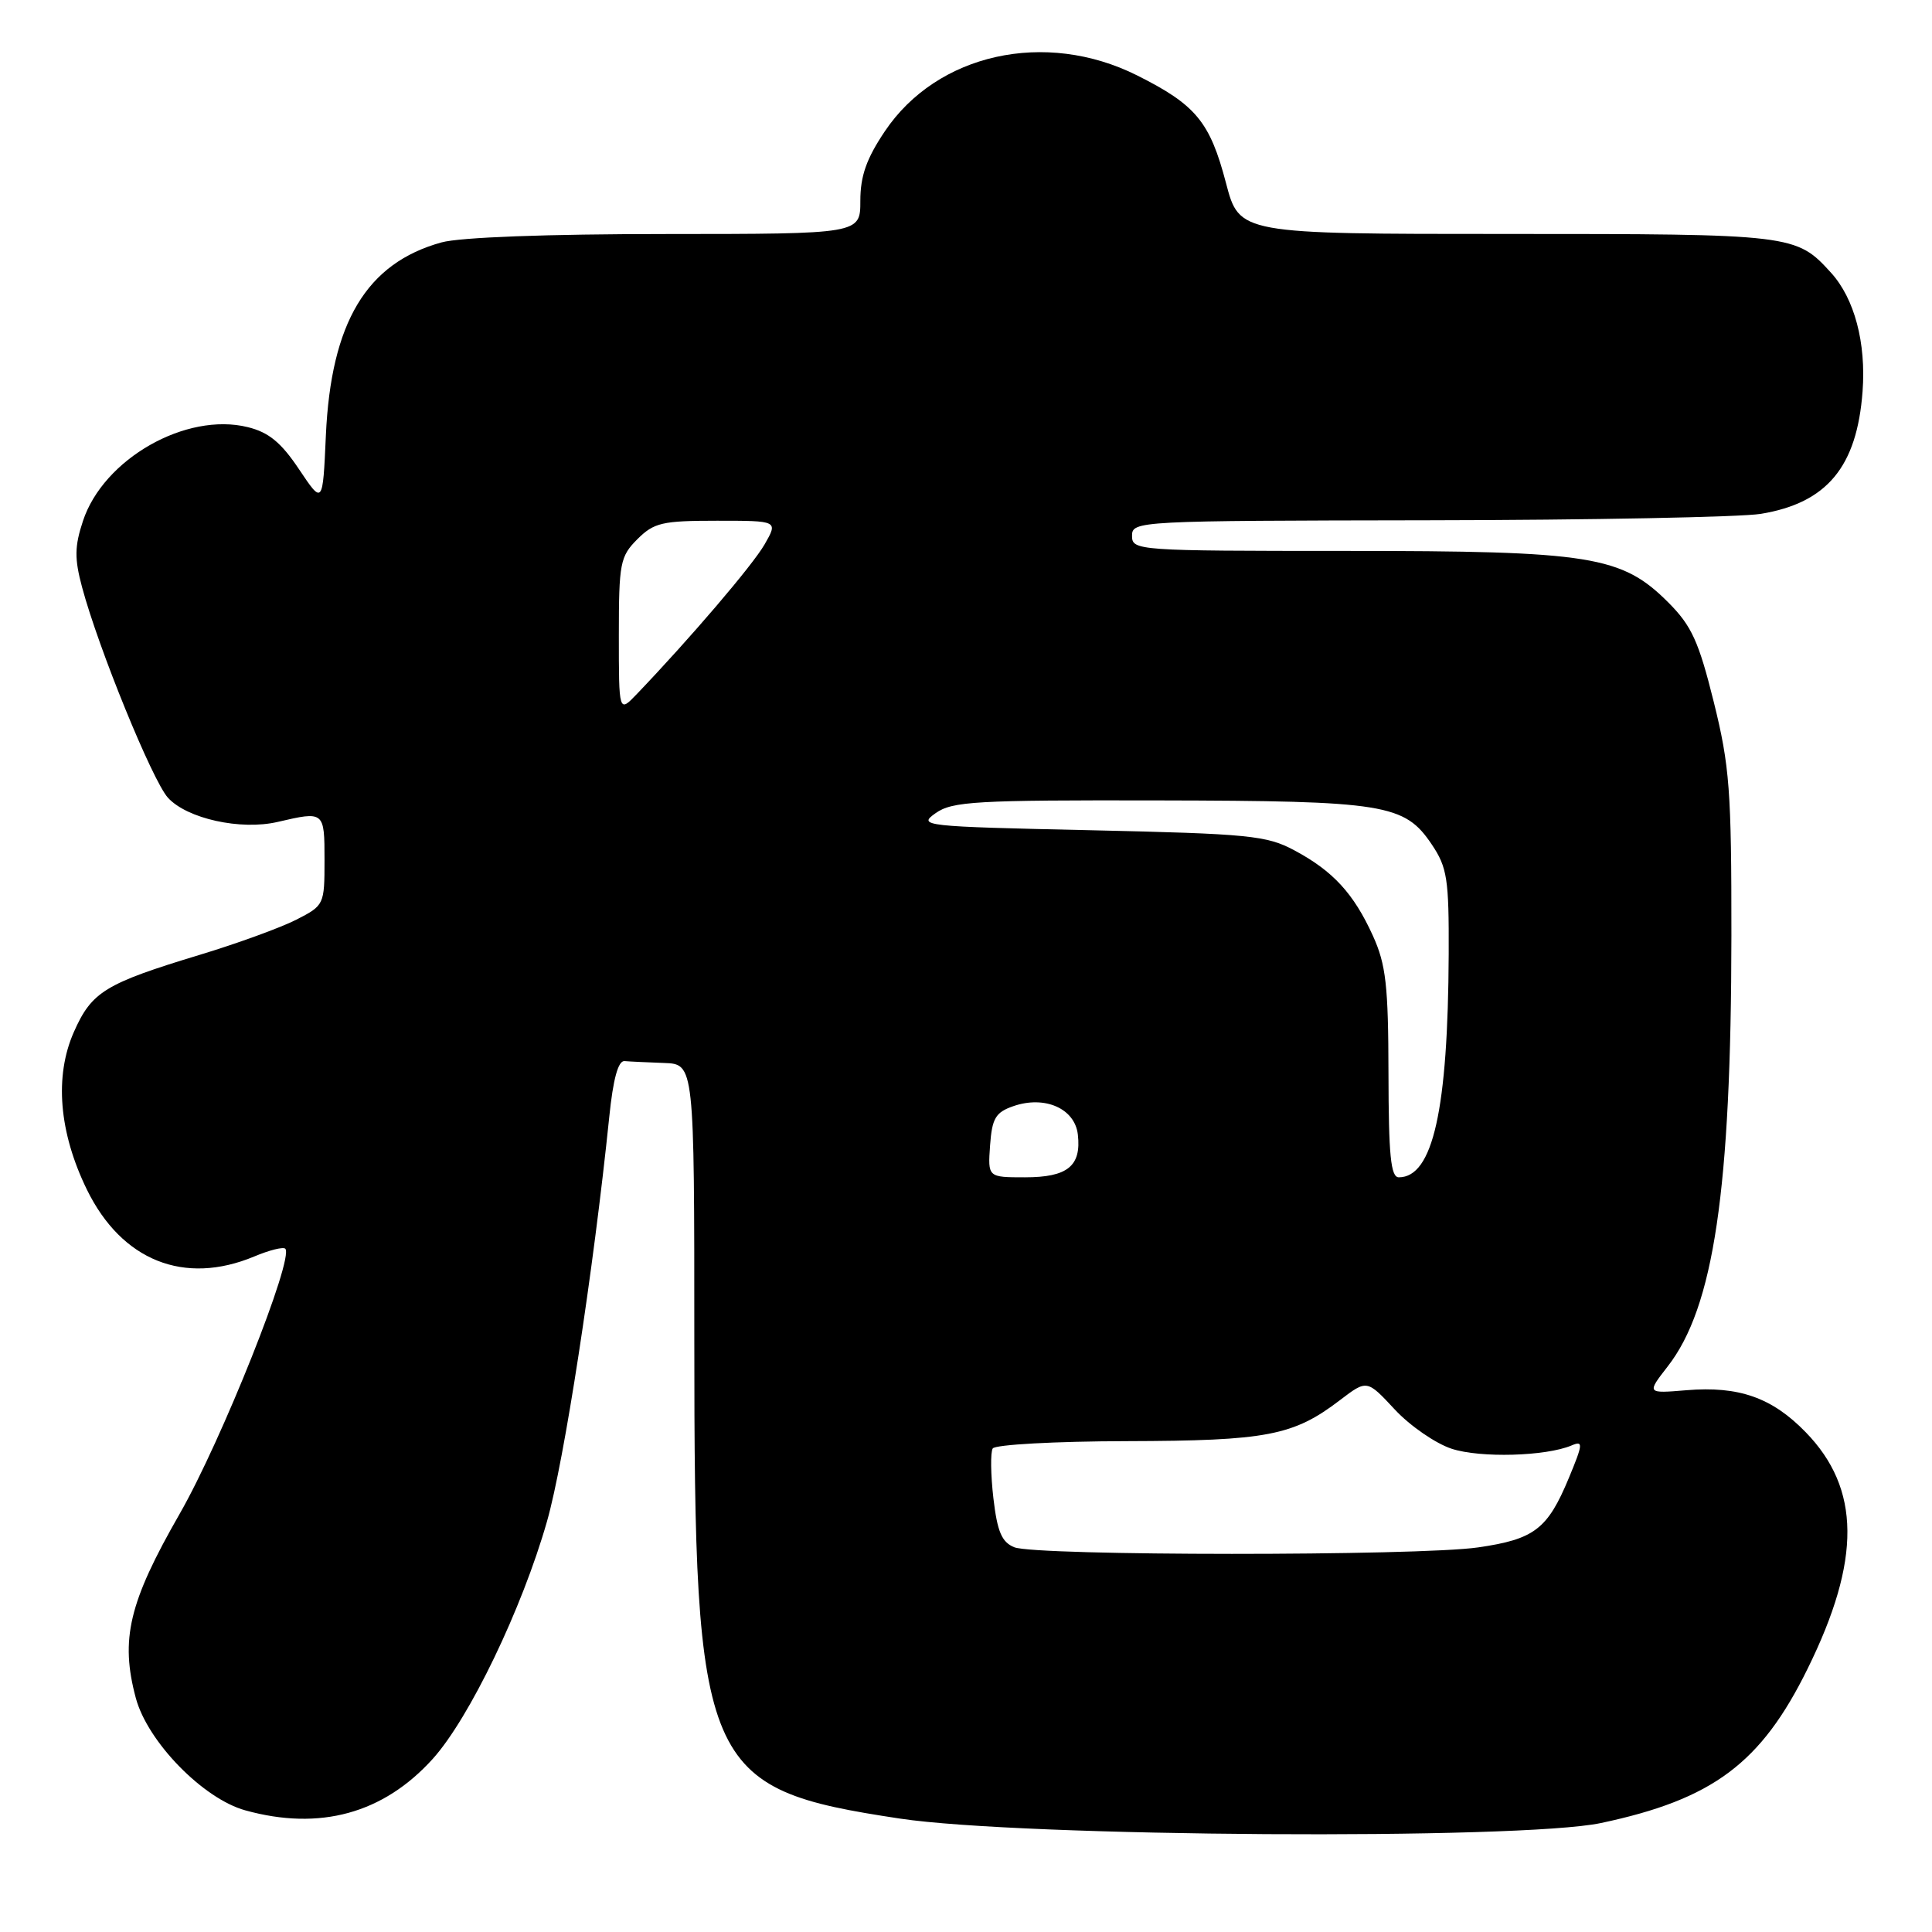 <?xml version="1.0" encoding="UTF-8" standalone="no"?>
<!DOCTYPE svg PUBLIC "-//W3C//DTD SVG 1.1//EN" "http://www.w3.org/Graphics/SVG/1.1/DTD/svg11.dtd" >
<svg xmlns="http://www.w3.org/2000/svg" xmlns:xlink="http://www.w3.org/1999/xlink" version="1.1" viewBox="0 0 256 256">
 <g >
 <path fill="currentColor"
d=" M 212.14 241.56 C 226.96 238.42 233.35 233.65 239.52 221.11 C 246.63 206.69 246.55 197.26 239.26 189.77 C 234.80 185.18 230.40 183.64 223.48 184.21 C 218.19 184.65 218.19 184.65 220.97 181.07 C 227.09 173.23 229.39 157.67 229.42 124.00 C 229.43 104.74 229.19 101.51 227.08 93.00 C 225.09 85.00 224.15 82.93 221.08 79.85 C 214.89 73.65 210.83 73.00 178.32 73.00 C 150.67 73.00 150.00 72.95 150.00 71.00 C 150.00 69.03 150.69 69.00 189.25 68.94 C 210.84 68.91 230.67 68.52 233.31 68.09 C 242.08 66.65 246.06 61.86 246.80 51.86 C 247.28 45.42 245.73 39.57 242.63 36.15 C 238.00 31.05 237.59 31.00 199.66 31.00 C 164.22 31.00 164.22 31.00 162.45 24.25 C 160.32 16.13 158.46 13.89 150.65 9.98 C 138.50 3.91 124.17 7.09 117.25 17.39 C 114.81 21.02 114.00 23.32 114.00 26.61 C 114.00 31.00 114.00 31.00 88.25 31.01 C 72.50 31.01 60.95 31.44 58.50 32.12 C 48.56 34.87 43.86 42.72 43.18 57.69 C 42.77 66.88 42.77 66.88 39.63 62.19 C 37.26 58.64 35.61 57.28 32.84 56.60 C 24.66 54.57 13.70 60.81 10.99 69.04 C 9.88 72.39 9.86 74.02 10.87 77.79 C 13.03 85.88 20.19 103.42 22.25 105.70 C 24.78 108.48 31.89 110.05 36.79 108.91 C 42.98 107.47 43.00 107.48 43.00 113.98 C 43.00 119.88 42.95 119.98 39.25 121.87 C 37.19 122.92 31.45 125.01 26.50 126.51 C 13.90 130.33 12.15 131.41 9.79 136.74 C 7.19 142.61 7.81 150.05 11.52 157.64 C 16.13 167.05 24.42 170.36 33.69 166.49 C 35.68 165.65 37.53 165.19 37.80 165.46 C 39.01 166.68 29.36 190.91 23.79 200.62 C 17.07 212.34 15.91 217.22 18.00 225.01 C 19.56 230.80 26.90 238.33 32.50 239.88 C 42.38 242.62 50.81 240.30 57.35 233.05 C 62.20 227.66 69.18 213.16 72.48 201.59 C 74.76 193.62 78.62 168.50 80.73 148.00 C 81.24 142.98 81.91 140.53 82.75 140.60 C 83.44 140.66 85.80 140.77 88.00 140.85 C 92.00 141.00 92.00 141.00 92.00 177.55 C 92.00 234.54 93.06 237.01 119.23 240.97 C 135.40 243.41 201.40 243.83 212.14 241.56 Z  M 134.40 205.02 C 132.74 204.35 132.15 202.97 131.63 198.52 C 131.27 195.41 131.23 192.44 131.54 191.93 C 131.86 191.42 139.82 190.98 149.31 190.96 C 167.89 190.91 171.38 190.24 177.56 185.52 C 181.13 182.80 181.13 182.80 184.81 186.76 C 186.84 188.94 190.24 191.28 192.36 191.97 C 196.16 193.21 204.83 192.97 208.24 191.53 C 209.80 190.87 209.77 191.29 207.88 195.84 C 205.06 202.63 203.31 203.96 195.85 205.04 C 187.91 206.19 137.25 206.18 134.40 205.02 Z  M 131.19 151.77 C 131.45 148.18 131.92 147.39 134.25 146.58 C 138.42 145.12 142.42 146.87 142.82 150.33 C 143.30 154.51 141.46 156.00 135.82 156.00 C 130.89 156.00 130.89 156.00 131.19 151.77 Z  M 183.98 142.25 C 183.96 130.58 183.65 127.82 181.92 124.00 C 179.37 118.39 176.63 115.41 171.50 112.67 C 167.84 110.71 165.52 110.48 144.50 110.01 C 122.25 109.52 121.58 109.44 123.97 107.75 C 126.19 106.18 129.28 106.01 153.47 106.06 C 183.53 106.12 186.11 106.53 189.72 111.90 C 191.76 114.94 192.00 116.45 191.96 126.40 C 191.87 147.04 189.87 156.00 185.35 156.00 C 184.28 156.00 184.00 153.09 183.98 142.25 Z  M 82.00 84.18 C 82.00 74.61 82.17 73.74 84.45 71.45 C 86.66 69.25 87.74 69.00 95.01 69.00 C 103.11 69.00 103.11 69.00 101.31 72.14 C 99.72 74.90 91.49 84.54 84.37 91.98 C 82.00 94.45 82.00 94.45 82.00 84.18 Z "/>
</g>
</svg>